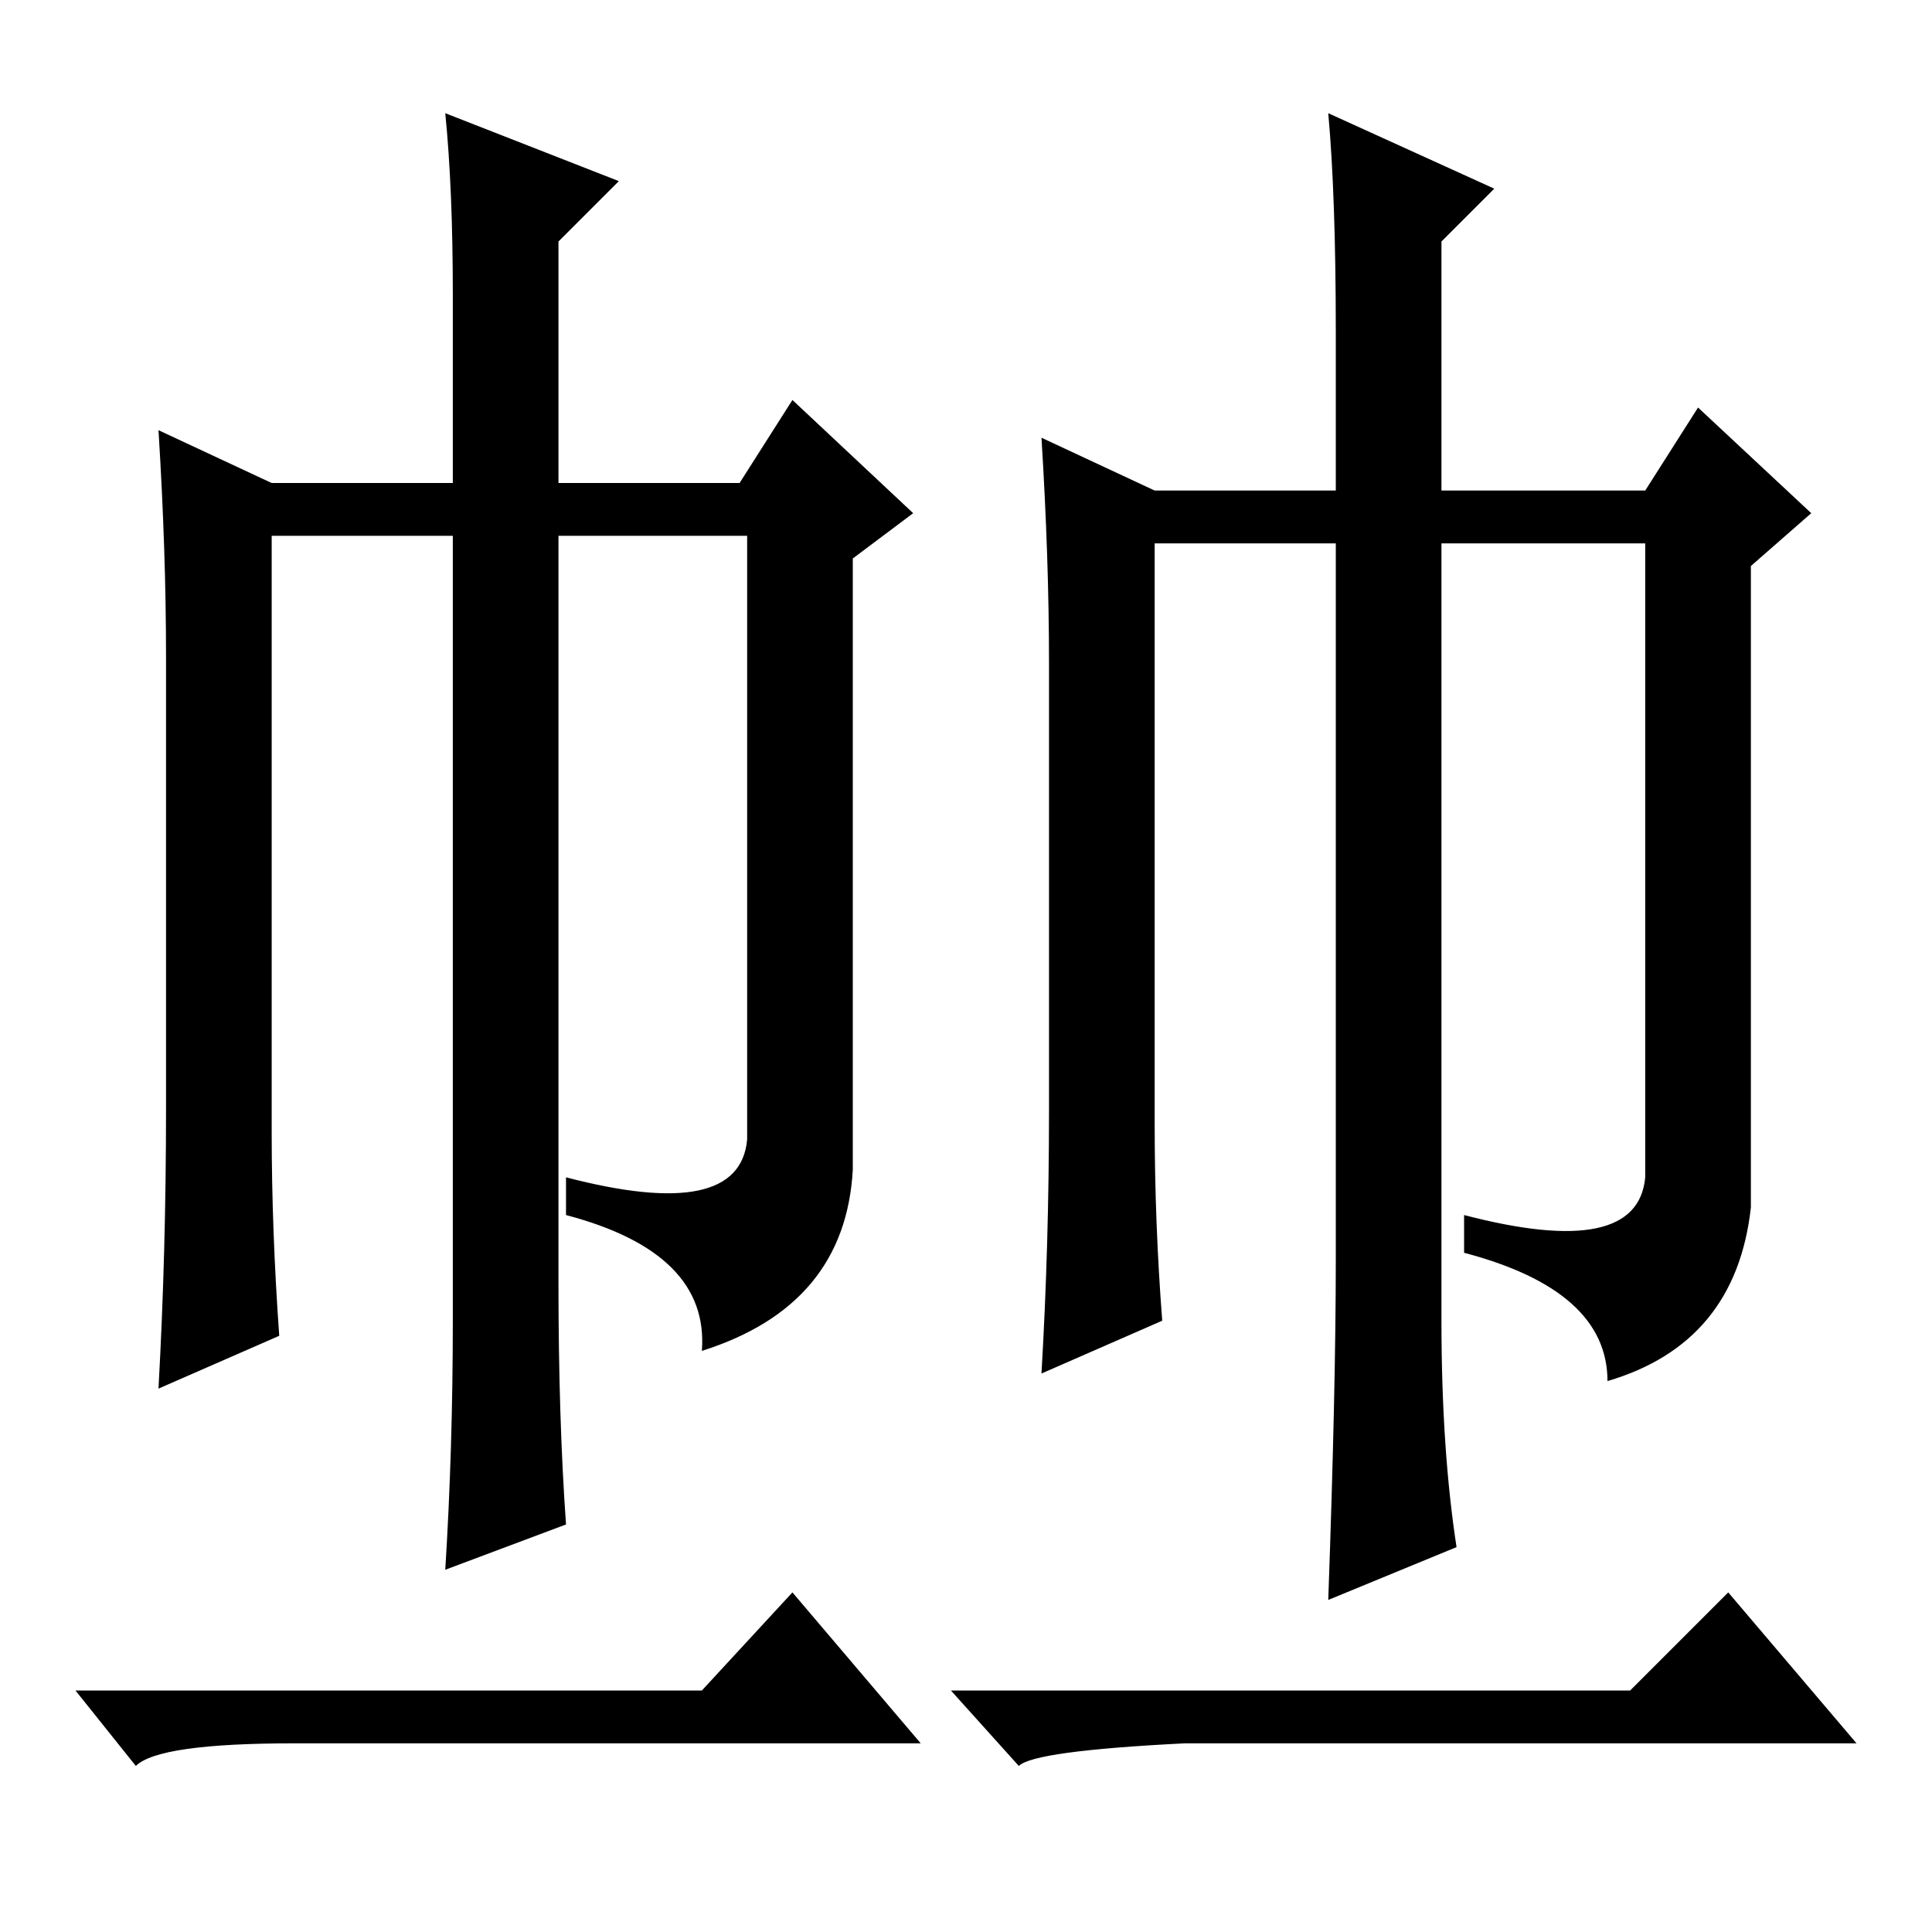 <?xml version="1.0" standalone="no"?>
<!DOCTYPE svg PUBLIC "-//W3C//DTD SVG 1.1//EN" "http://www.w3.org/Graphics/SVG/1.1/DTD/svg11.dtd" >
<svg xmlns="http://www.w3.org/2000/svg" xmlns:xlink="http://www.w3.org/1999/xlink" version="1.1" viewBox="0 -36 256 256">
  <g transform="matrix(1 0 0 -1 0 220)">
   <path fill="currentColor"
d="M36 192h24v25q0 14 -1 24l23 -9l-8 -8v-32h24l7 11l16 -15l-8 -6v-81q-1 -18 -20 -24q1 13 -18 18v5q23 -6 24 5v80h-25v-99q0 -18 1 -32l-16 -6q1 16 1 33v104h-24v-79q0 -13 1 -27l-16 -7q1 18 1 37v60q0 14 -1 30zM93 32l12 13l17 -20h-83q-18 0 -21 -3l-8 10h83z
M153 191h24v21q0 18 -1 29l22 -10l-7 -7v-33h27l7 11l15 -14l-8 -7v-85q-2 -18 -19 -23q0 12 -19 17v5q23 -6 24 5v84h-27v-103q0 -17 2 -30l-17 -7q1 28 1 45v95h-24v-77q0 -13 1 -26l-16 -7q1 17 1 35v59q0 14 -1 30zM216 32l13 13l17 -20h-89q-20 -1 -22 -3l-9 10h90z
" />
  </g>

</svg>
